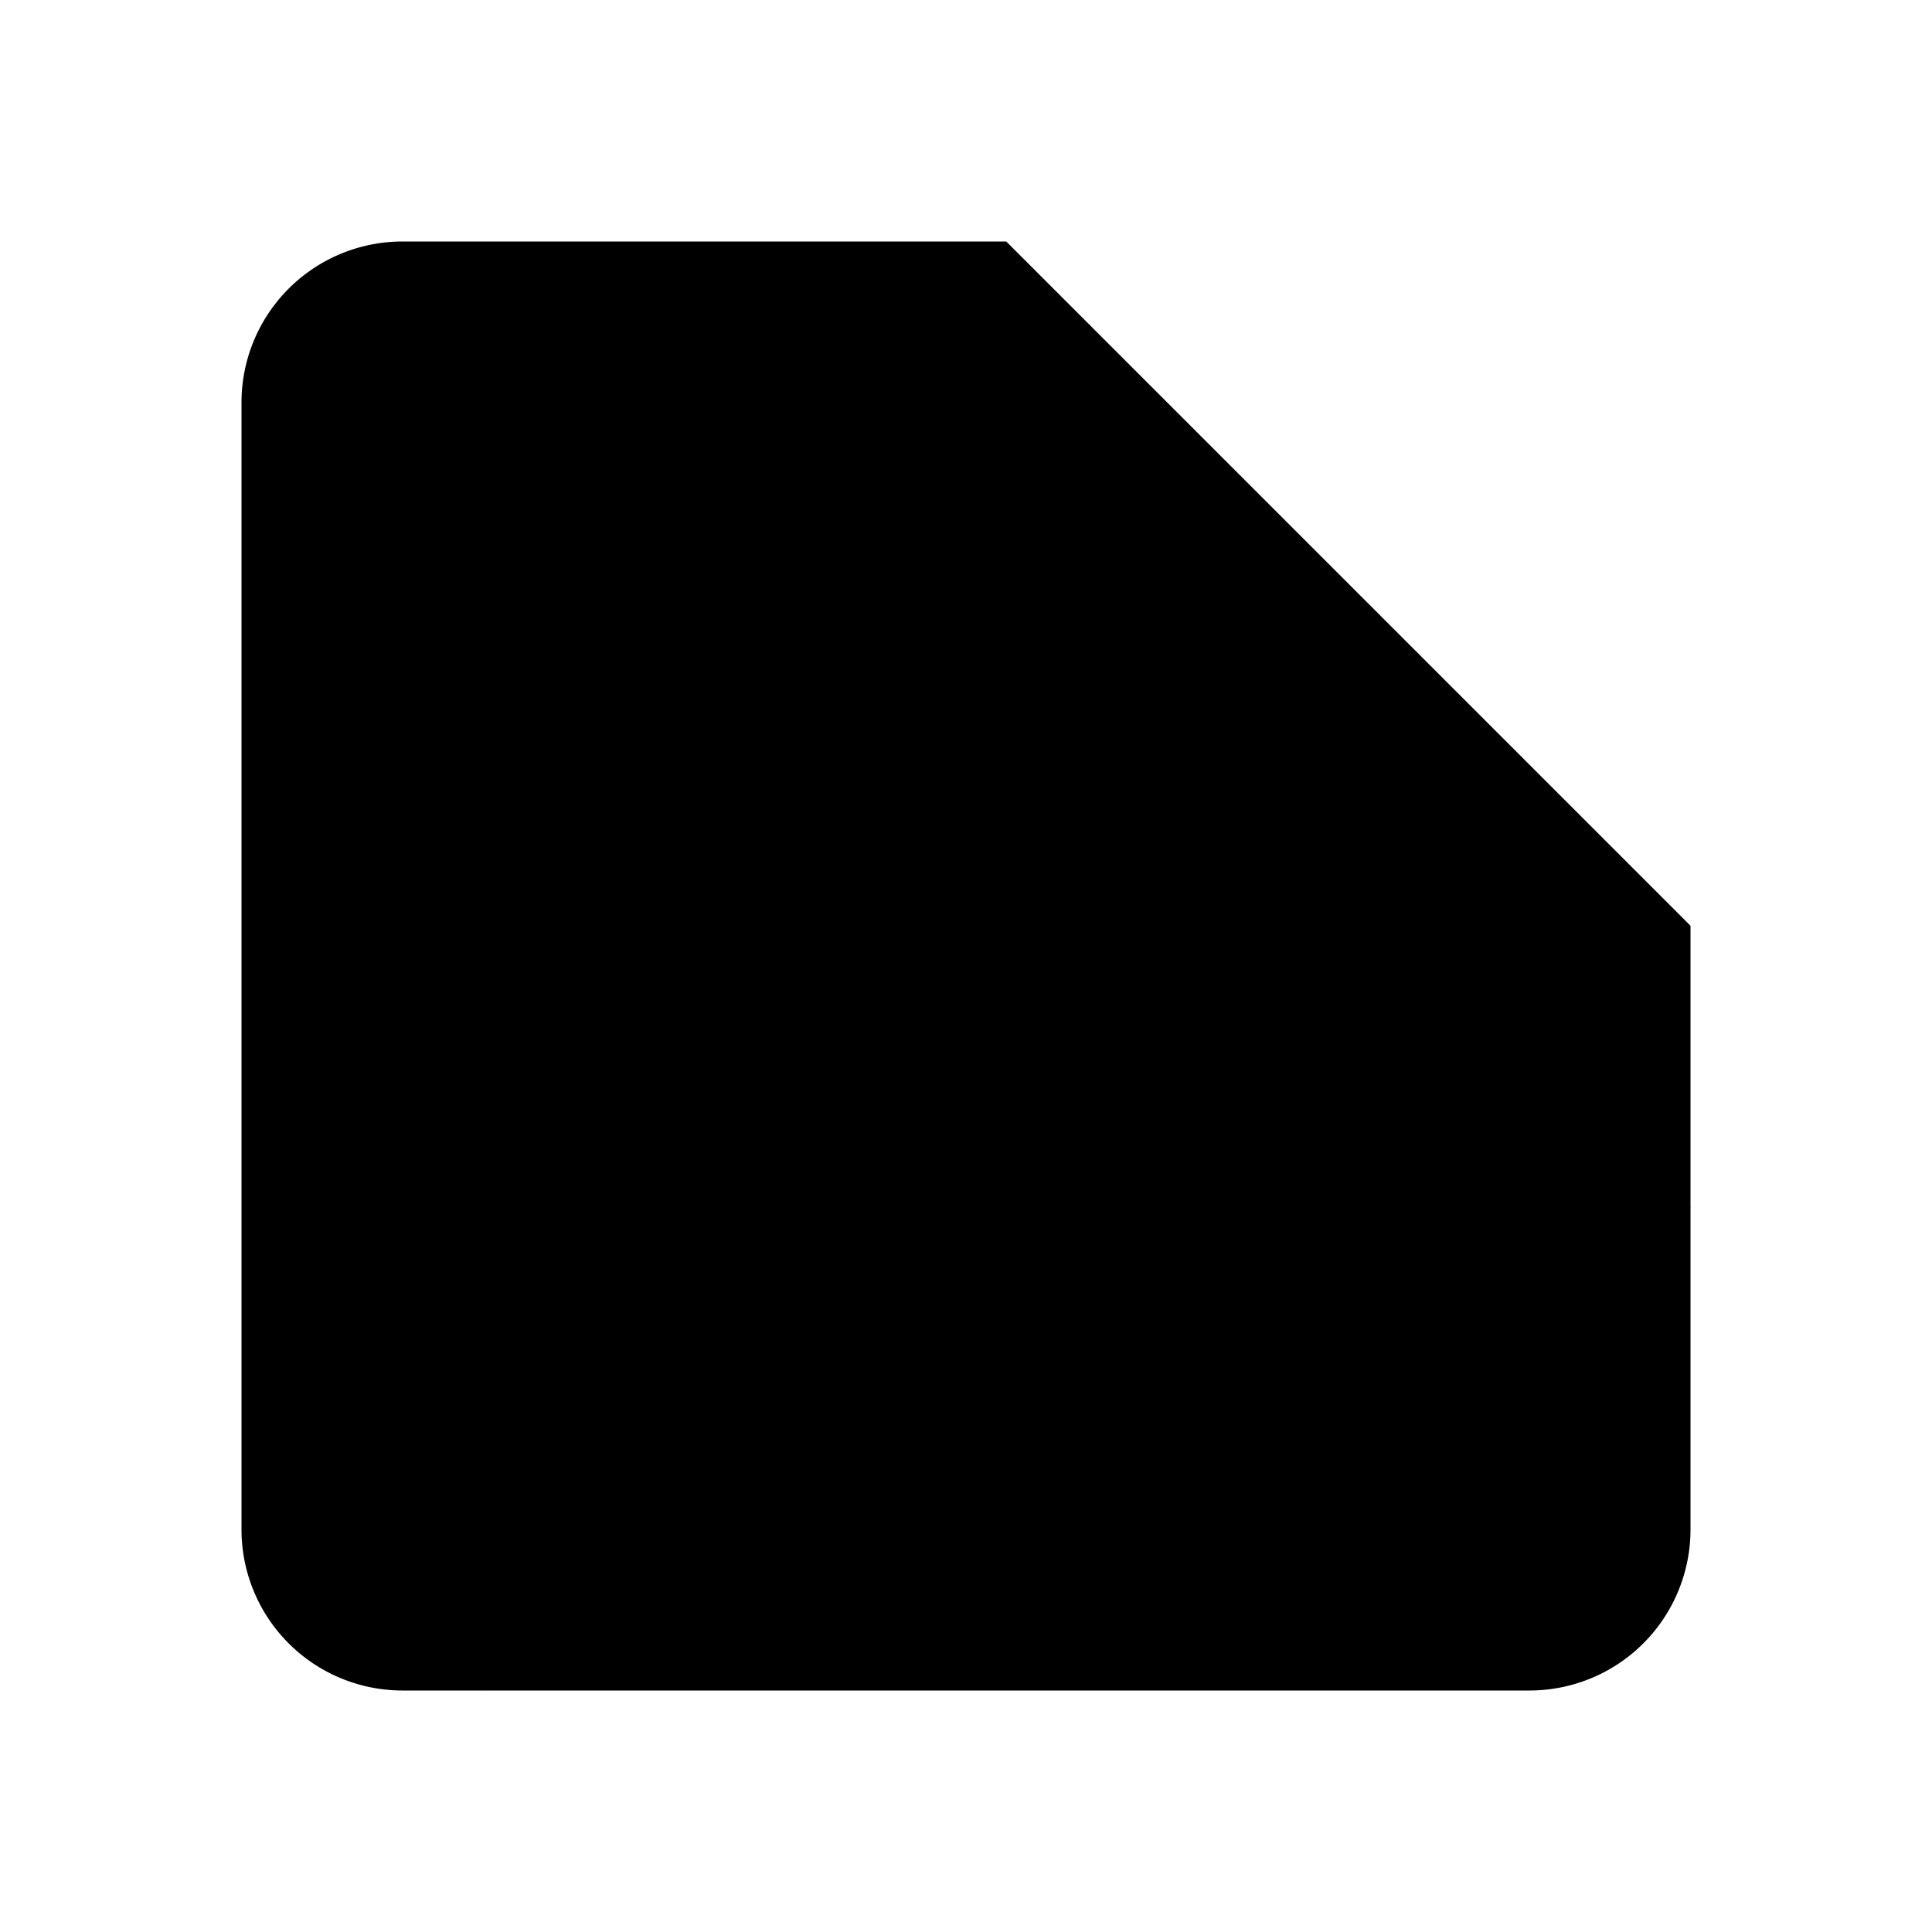 <svg class="pr-icon-lucide" xmlns="http://www.w3.org/2000/svg" width="24" height="24" viewBox="0 0 24 24">
    <path d="M16 5h6"/>
    <path d="M19 2v6"/>
    <path d="M21 11.5V19a2 2 0 0 1-2 2H5a2 2 0 0 1-2-2V5a2 2 0 0 1 2-2h7.5"/>
    <path d="m21 15-3.086-3.086a2 2 0 0 0-2.828 0L6 21"/>
    <circle cx="9" cy="9" r="2"/>
</svg>